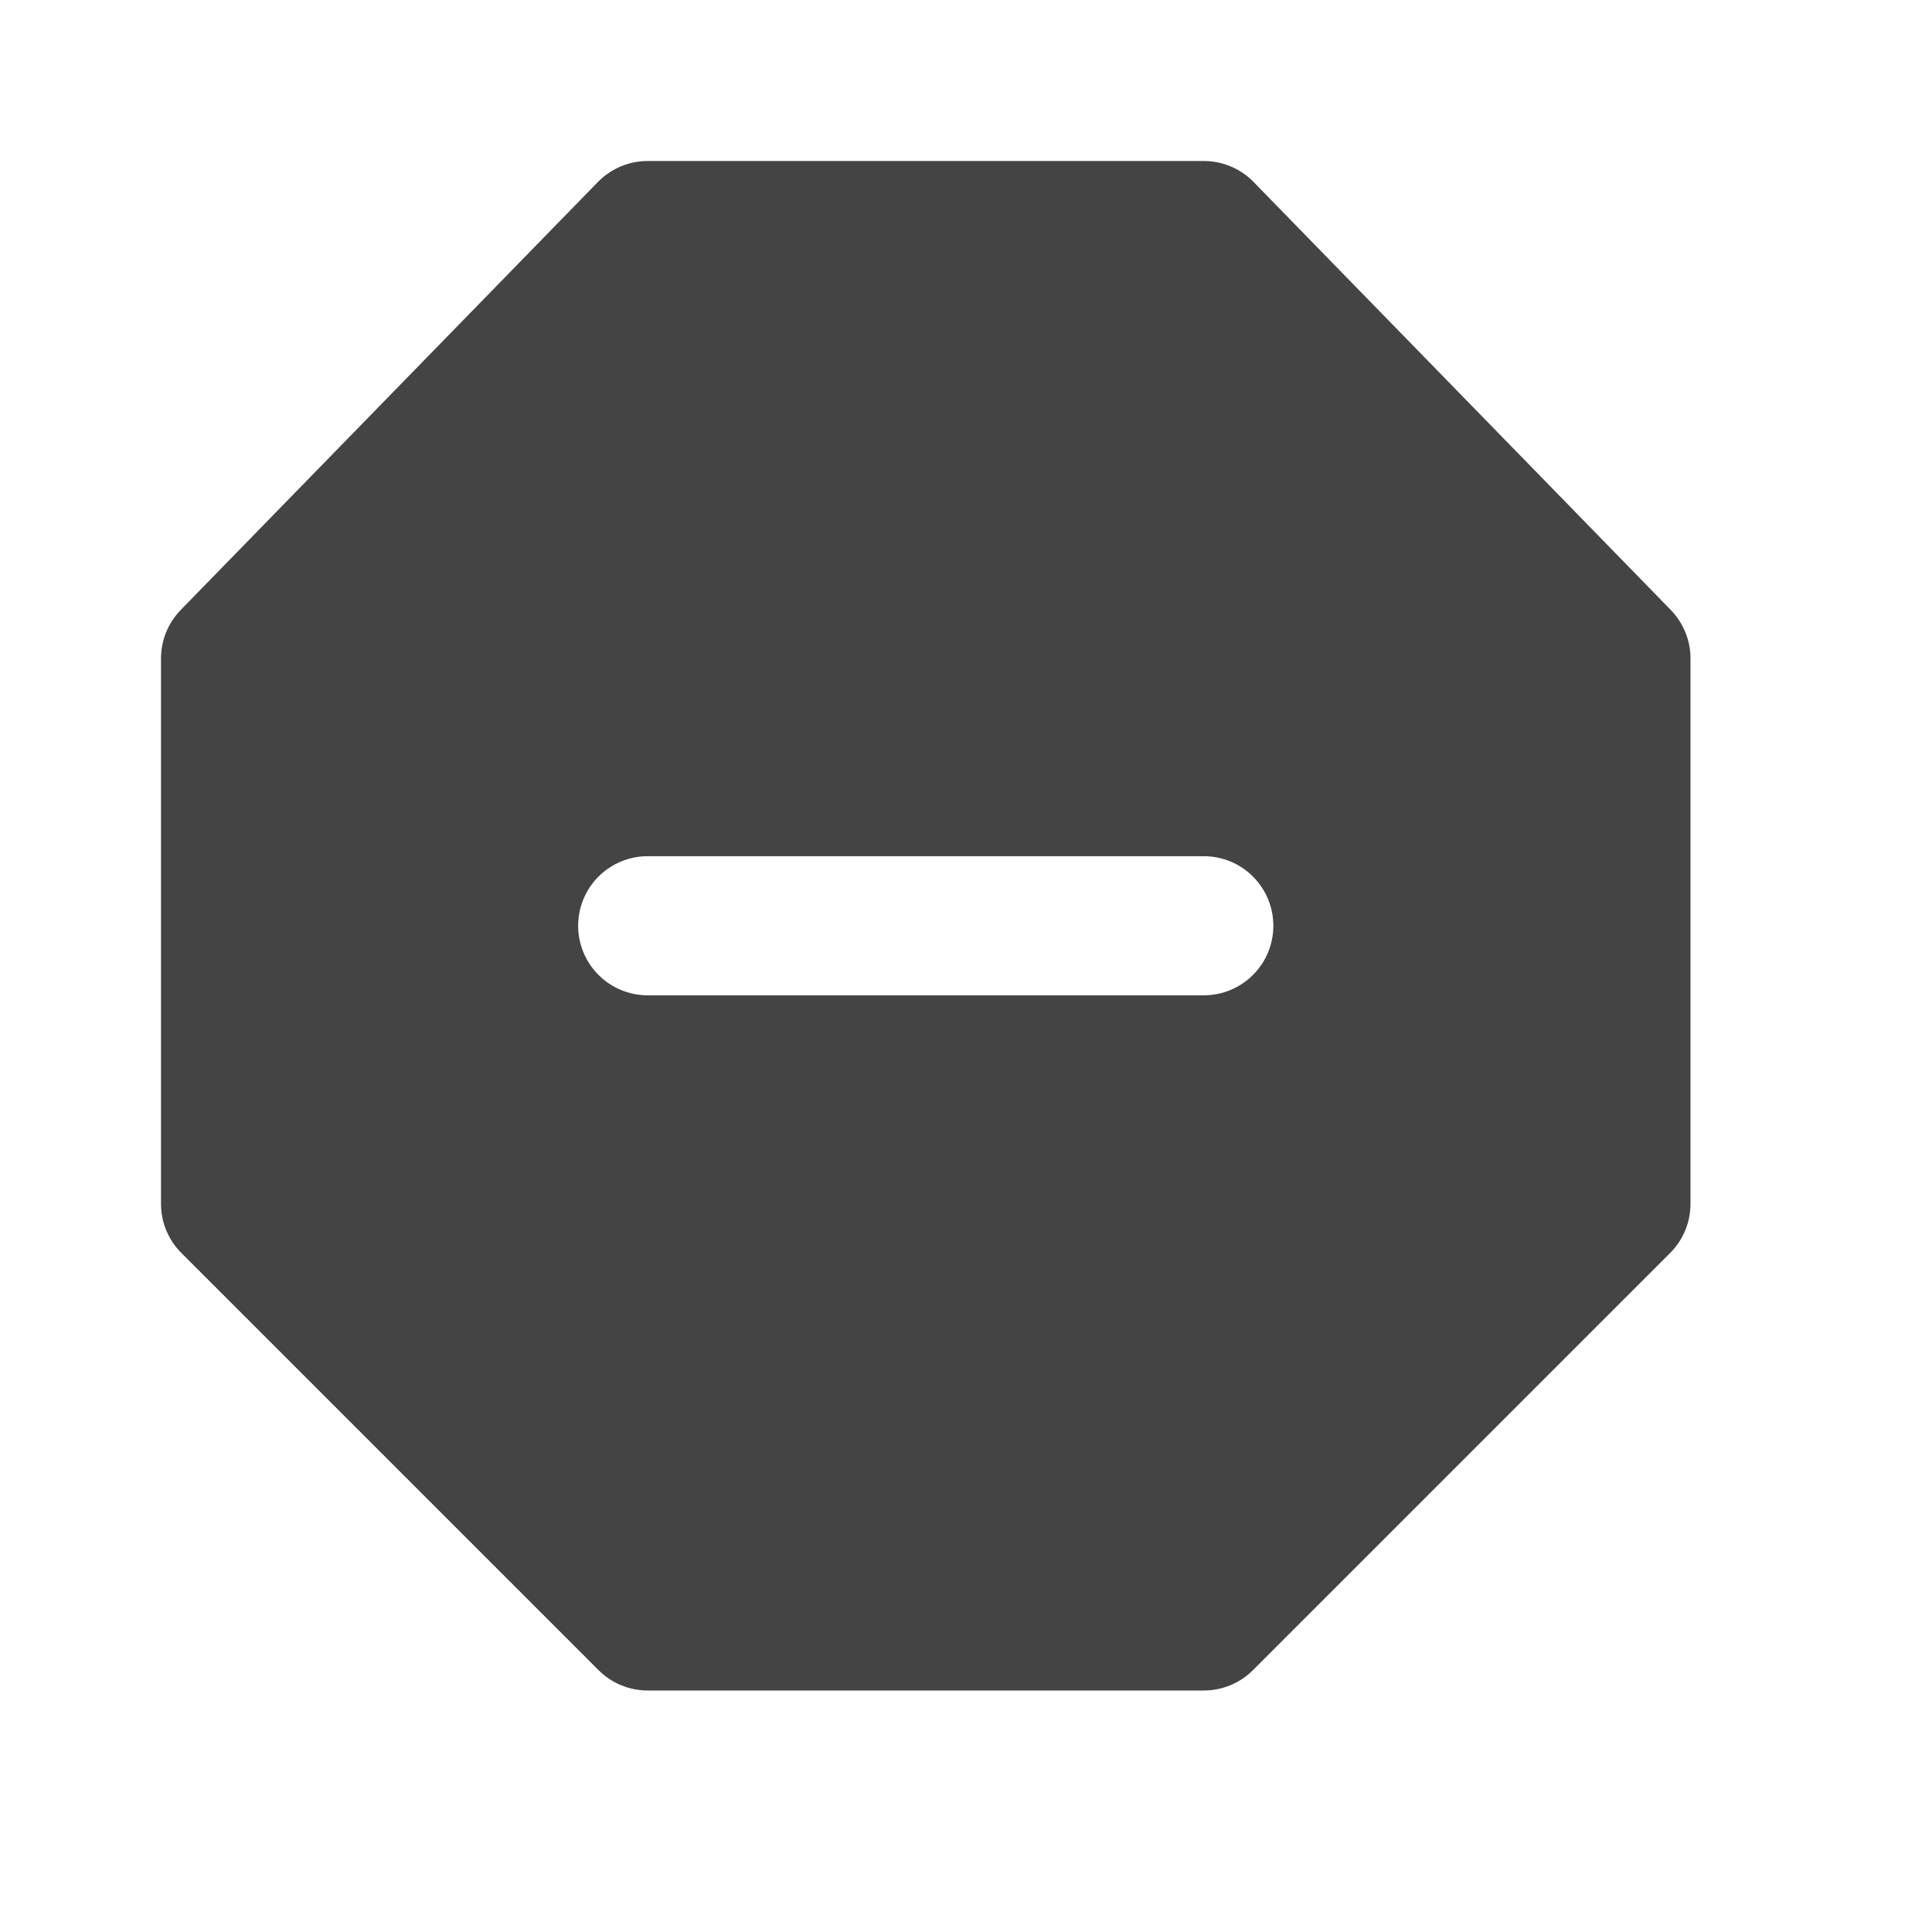 <svg width="24" height="24" viewBox="0 0 24 24" fill="none" xmlns="http://www.w3.org/2000/svg">
<path fill-rule="evenodd" clip-rule="evenodd" d="M8.045 2C7.93 2 7.816 2.023 7.71 2.068C7.604 2.113 7.508 2.178 7.427 2.261L2.245 7.577C2.088 7.739 2 7.955 2 8.18V14.954C2 15.184 2.091 15.403 2.253 15.565L7.435 20.747C7.597 20.909 7.816 21 8.045 21H14.954C15.184 21 15.403 20.909 15.565 20.747L20.747 15.565C20.909 15.403 21 15.184 21 14.954V8.18C21 7.955 20.912 7.739 20.755 7.577L15.573 2.261C15.492 2.178 15.396 2.113 15.29 2.068C15.184 2.023 15.07 2 14.954 2H8.045ZM8.045 10.636C7.816 10.636 7.597 10.727 7.435 10.889C7.273 11.051 7.182 11.271 7.182 11.5C7.182 11.729 7.273 11.949 7.435 12.111C7.597 12.273 7.816 12.364 8.045 12.364H14.954C15.184 12.364 15.403 12.273 15.565 12.111C15.727 11.949 15.818 11.729 15.818 11.5C15.818 11.271 15.727 11.051 15.565 10.889C15.403 10.727 15.184 10.636 14.954 10.636H8.045Z" fill="#444444"/>
</svg>
